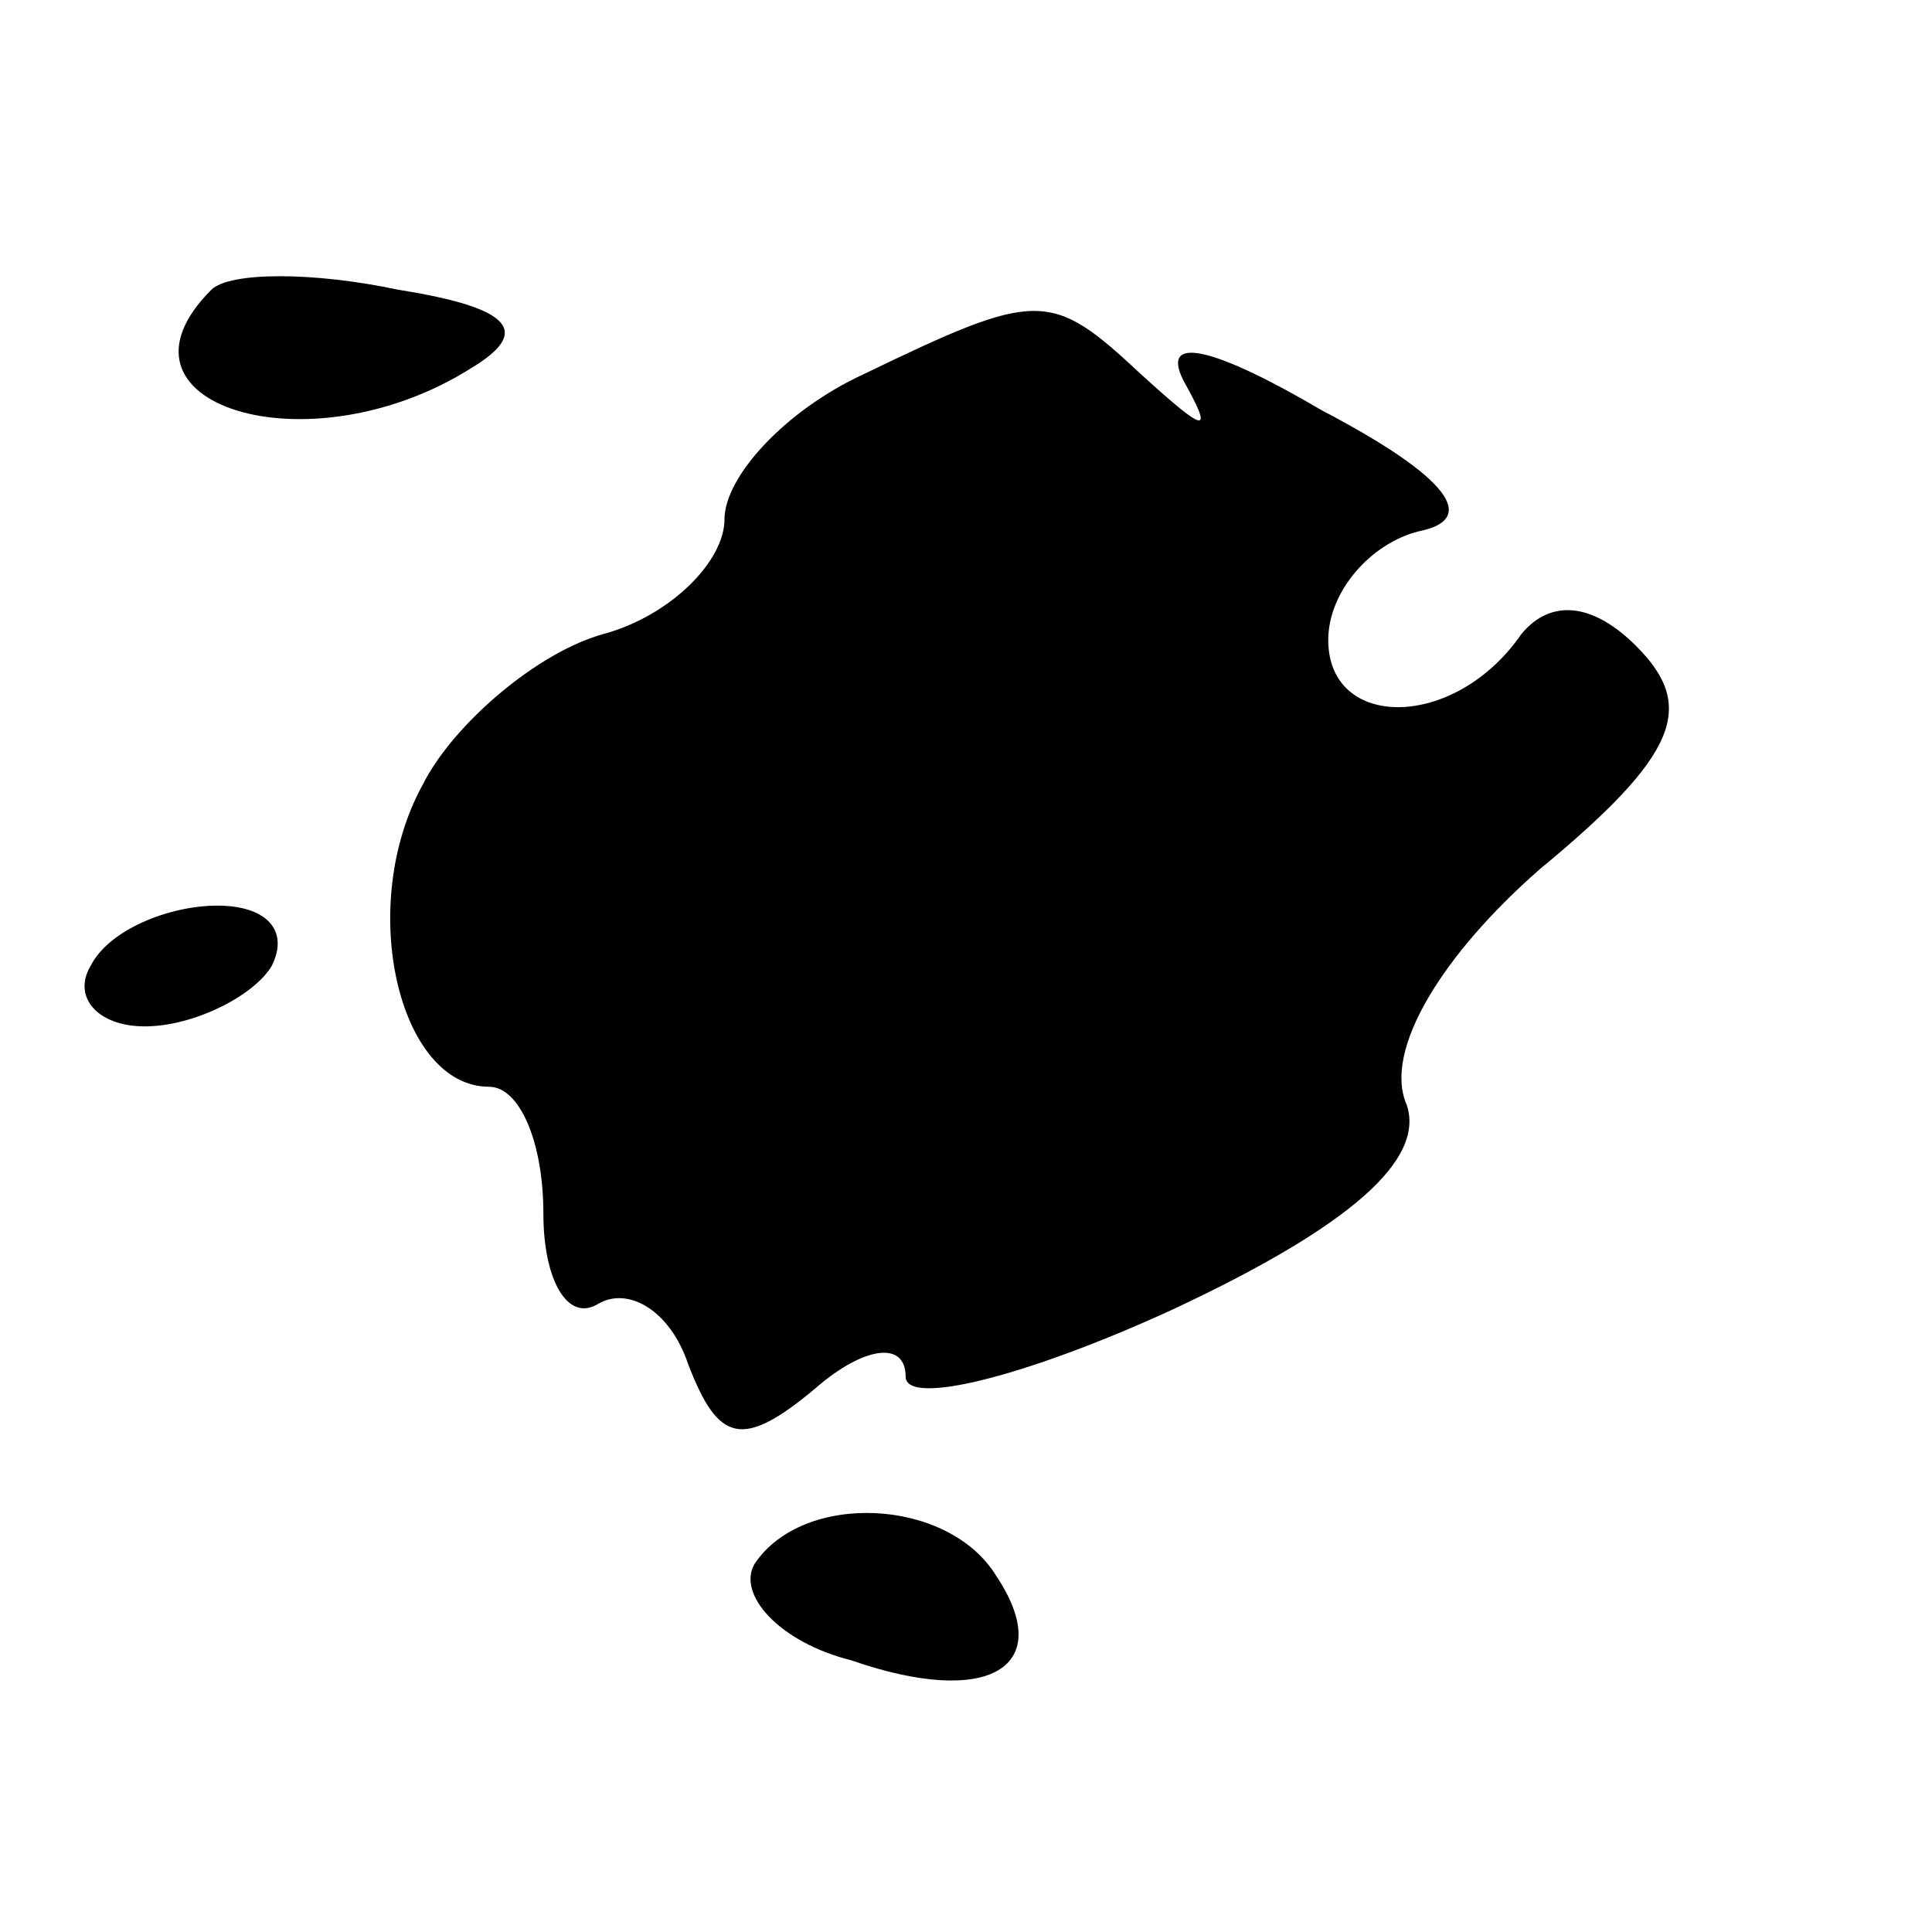 <?xml version="1.0" standalone="no"?>
<!DOCTYPE svg PUBLIC "-//W3C//DTD SVG 20010904//EN"
 "http://www.w3.org/TR/2001/REC-SVG-20010904/DTD/svg10.dtd">
<svg version="1.0" xmlns="http://www.w3.org/2000/svg"
 width="32pt" height="32pt" viewBox="0 0 32 32"
 preserveAspectRatio="xMidYMid meet">
<g transform="translate(0,32) scale(0.1,-0.1)"
fill="#000000" stroke="none">
<path fill="#000000" stroke="none" d="M35 272 c-19 -19 16 -30 43 -13 10 6 7
10 -12 13 -14 3 -28 3 -31 0z"/>
<path fill="#000000" stroke="none" d="M143 258 c-13 -6 -23 -17 -23 -24 0 -7
-9 -16 -20 -19 -11 -3 -25 -15 -30 -25 -11 -20 -4 -50 11 -50 5 0 9 -9 9 -21
0 -11 4 -18 9 -15 5 3 12 -1 15 -10 5 -13 9 -14 21 -4 8 7 15 8 15 2 0 -5 20
0 44 11 30 14 42 25 39 34 -4 9 6 25 22 39 23 19 26 27 16 37 -7 7 -14 8 -19
2 -11 -16 -32 -16 -32 -1 0 8 7 16 15 18 10 2 5 9 -16 20 -17 10 -27 13 -23 5
5 -9 4 -9 -7 1 -15 14 -17 14 -46 0z"/>
<path fill="#000000" stroke="none" d="M15 160 c-3 -5 1 -10 9 -10 8 0 18 5
21 10 3 6 -1 10 -9 10 -8 0 -18 -4 -21 -10z"/>
<path fill="#000000" stroke="none" d="M125 61 c-3 -5 4 -13 16 -16 23 -8 34
-1 24 14 -8 13 -32 14 -40 2z"/>
</g>
</svg>
